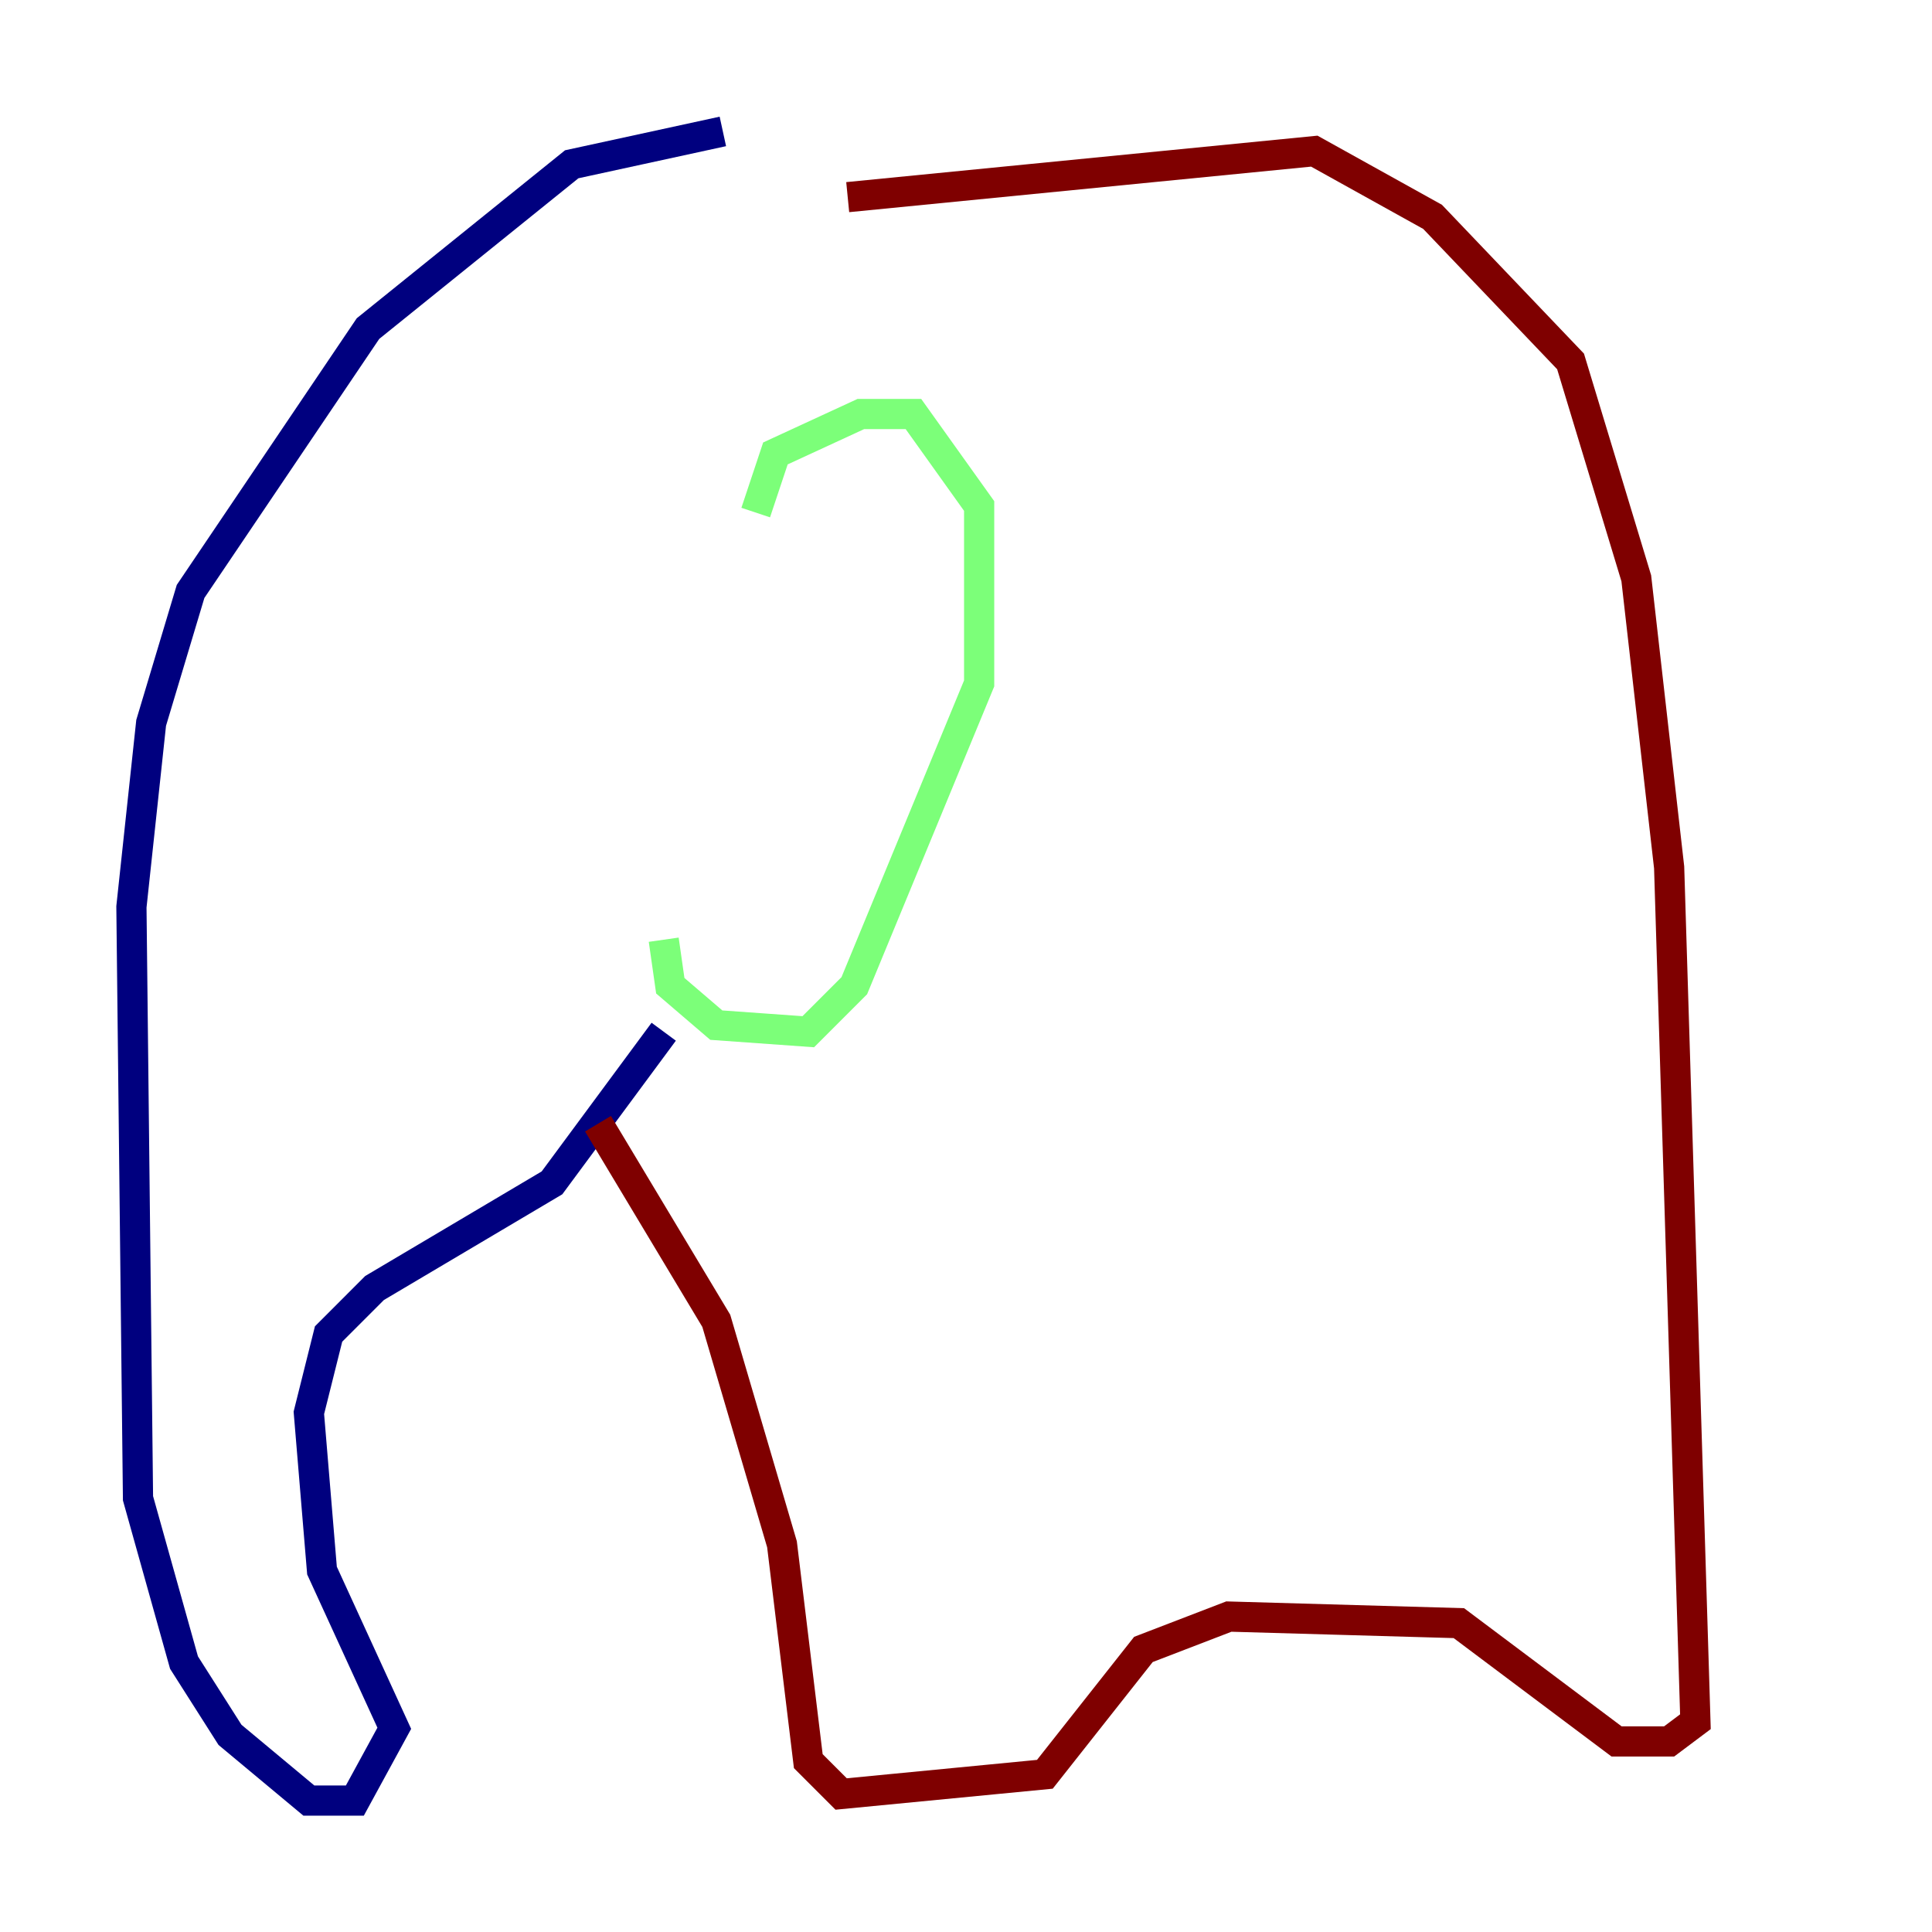 <?xml version="1.0" encoding="utf-8" ?>
<svg baseProfile="tiny" height="128" version="1.2" viewBox="0,0,128,128" width="128" xmlns="http://www.w3.org/2000/svg" xmlns:ev="http://www.w3.org/2001/xml-events" xmlns:xlink="http://www.w3.org/1999/xlink"><defs /><polyline fill="none" points="47.891,8.707 37.878,10.884 24.381,21.769 12.626,39.184 10.014,47.891 8.707,60.082 9.143,99.265 12.191,110.15 15.238,114.939 20.463,119.293 23.51,119.293 26.122,114.503 21.333,104.054 20.463,93.605 21.769,88.381 24.816,85.333 36.571,78.367 43.973,68.354" stroke="#00007f" stroke-width="2" /><polyline fill="none" points="50.068,33.959 51.374,30.041 57.034,27.429 60.517,27.429 64.871,33.524 64.871,45.279 56.599,65.306 53.551,68.354 47.456,67.918 44.408,65.306 43.973,62.258" stroke="#7cff79" stroke-width="2" /><polyline fill="none" points="56.163,13.061 87.075,10.014 94.912,14.367 104.054,23.946 108.408,38.313 110.585,57.469 112.326,114.068 110.585,115.374 107.102,115.374 96.653,107.537 81.415,107.102 75.755,109.279 69.225,117.551 55.728,118.857 53.551,116.68 51.809,102.313 47.456,87.51 39.619,74.449" stroke="#7f0000" stroke-width="2" /></svg>
